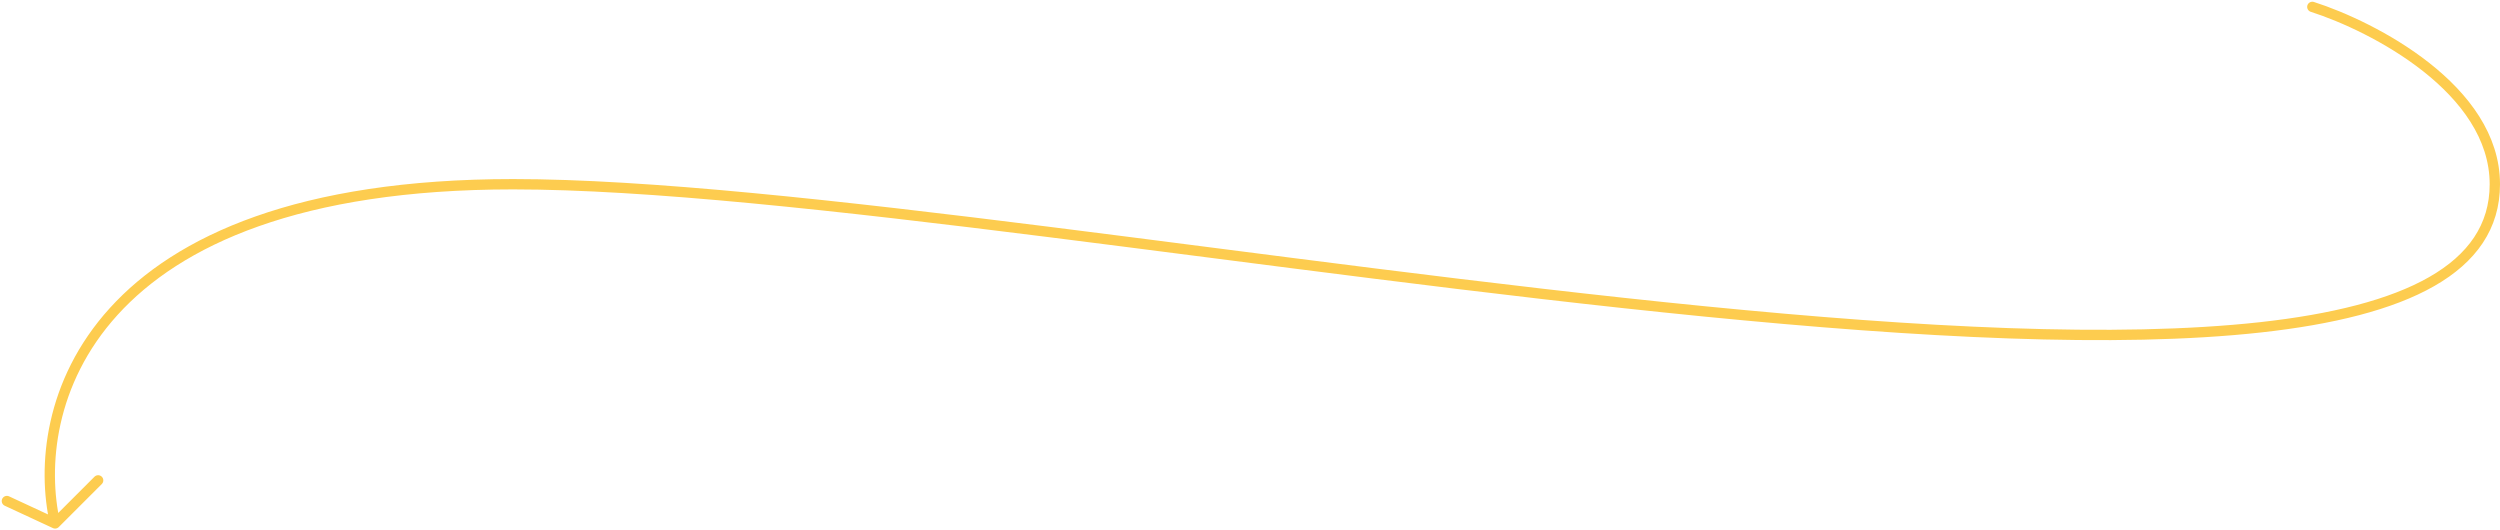 <svg width="726" height="154" viewBox="0 0 726 154" fill="none" xmlns="http://www.w3.org/2000/svg">
<path d="M671.5 2C689.167 7.667 724.5 25.9 724.5 53.5C724.5 152 304.5 53.5 149 53.5C24.6 53.5 8.5 119.167 16 152M16 152L28.5 139.5M16 152L2 145.5" stroke="#FDCC4F" stroke-width="3" stroke-linecap="round"/>
</svg>
